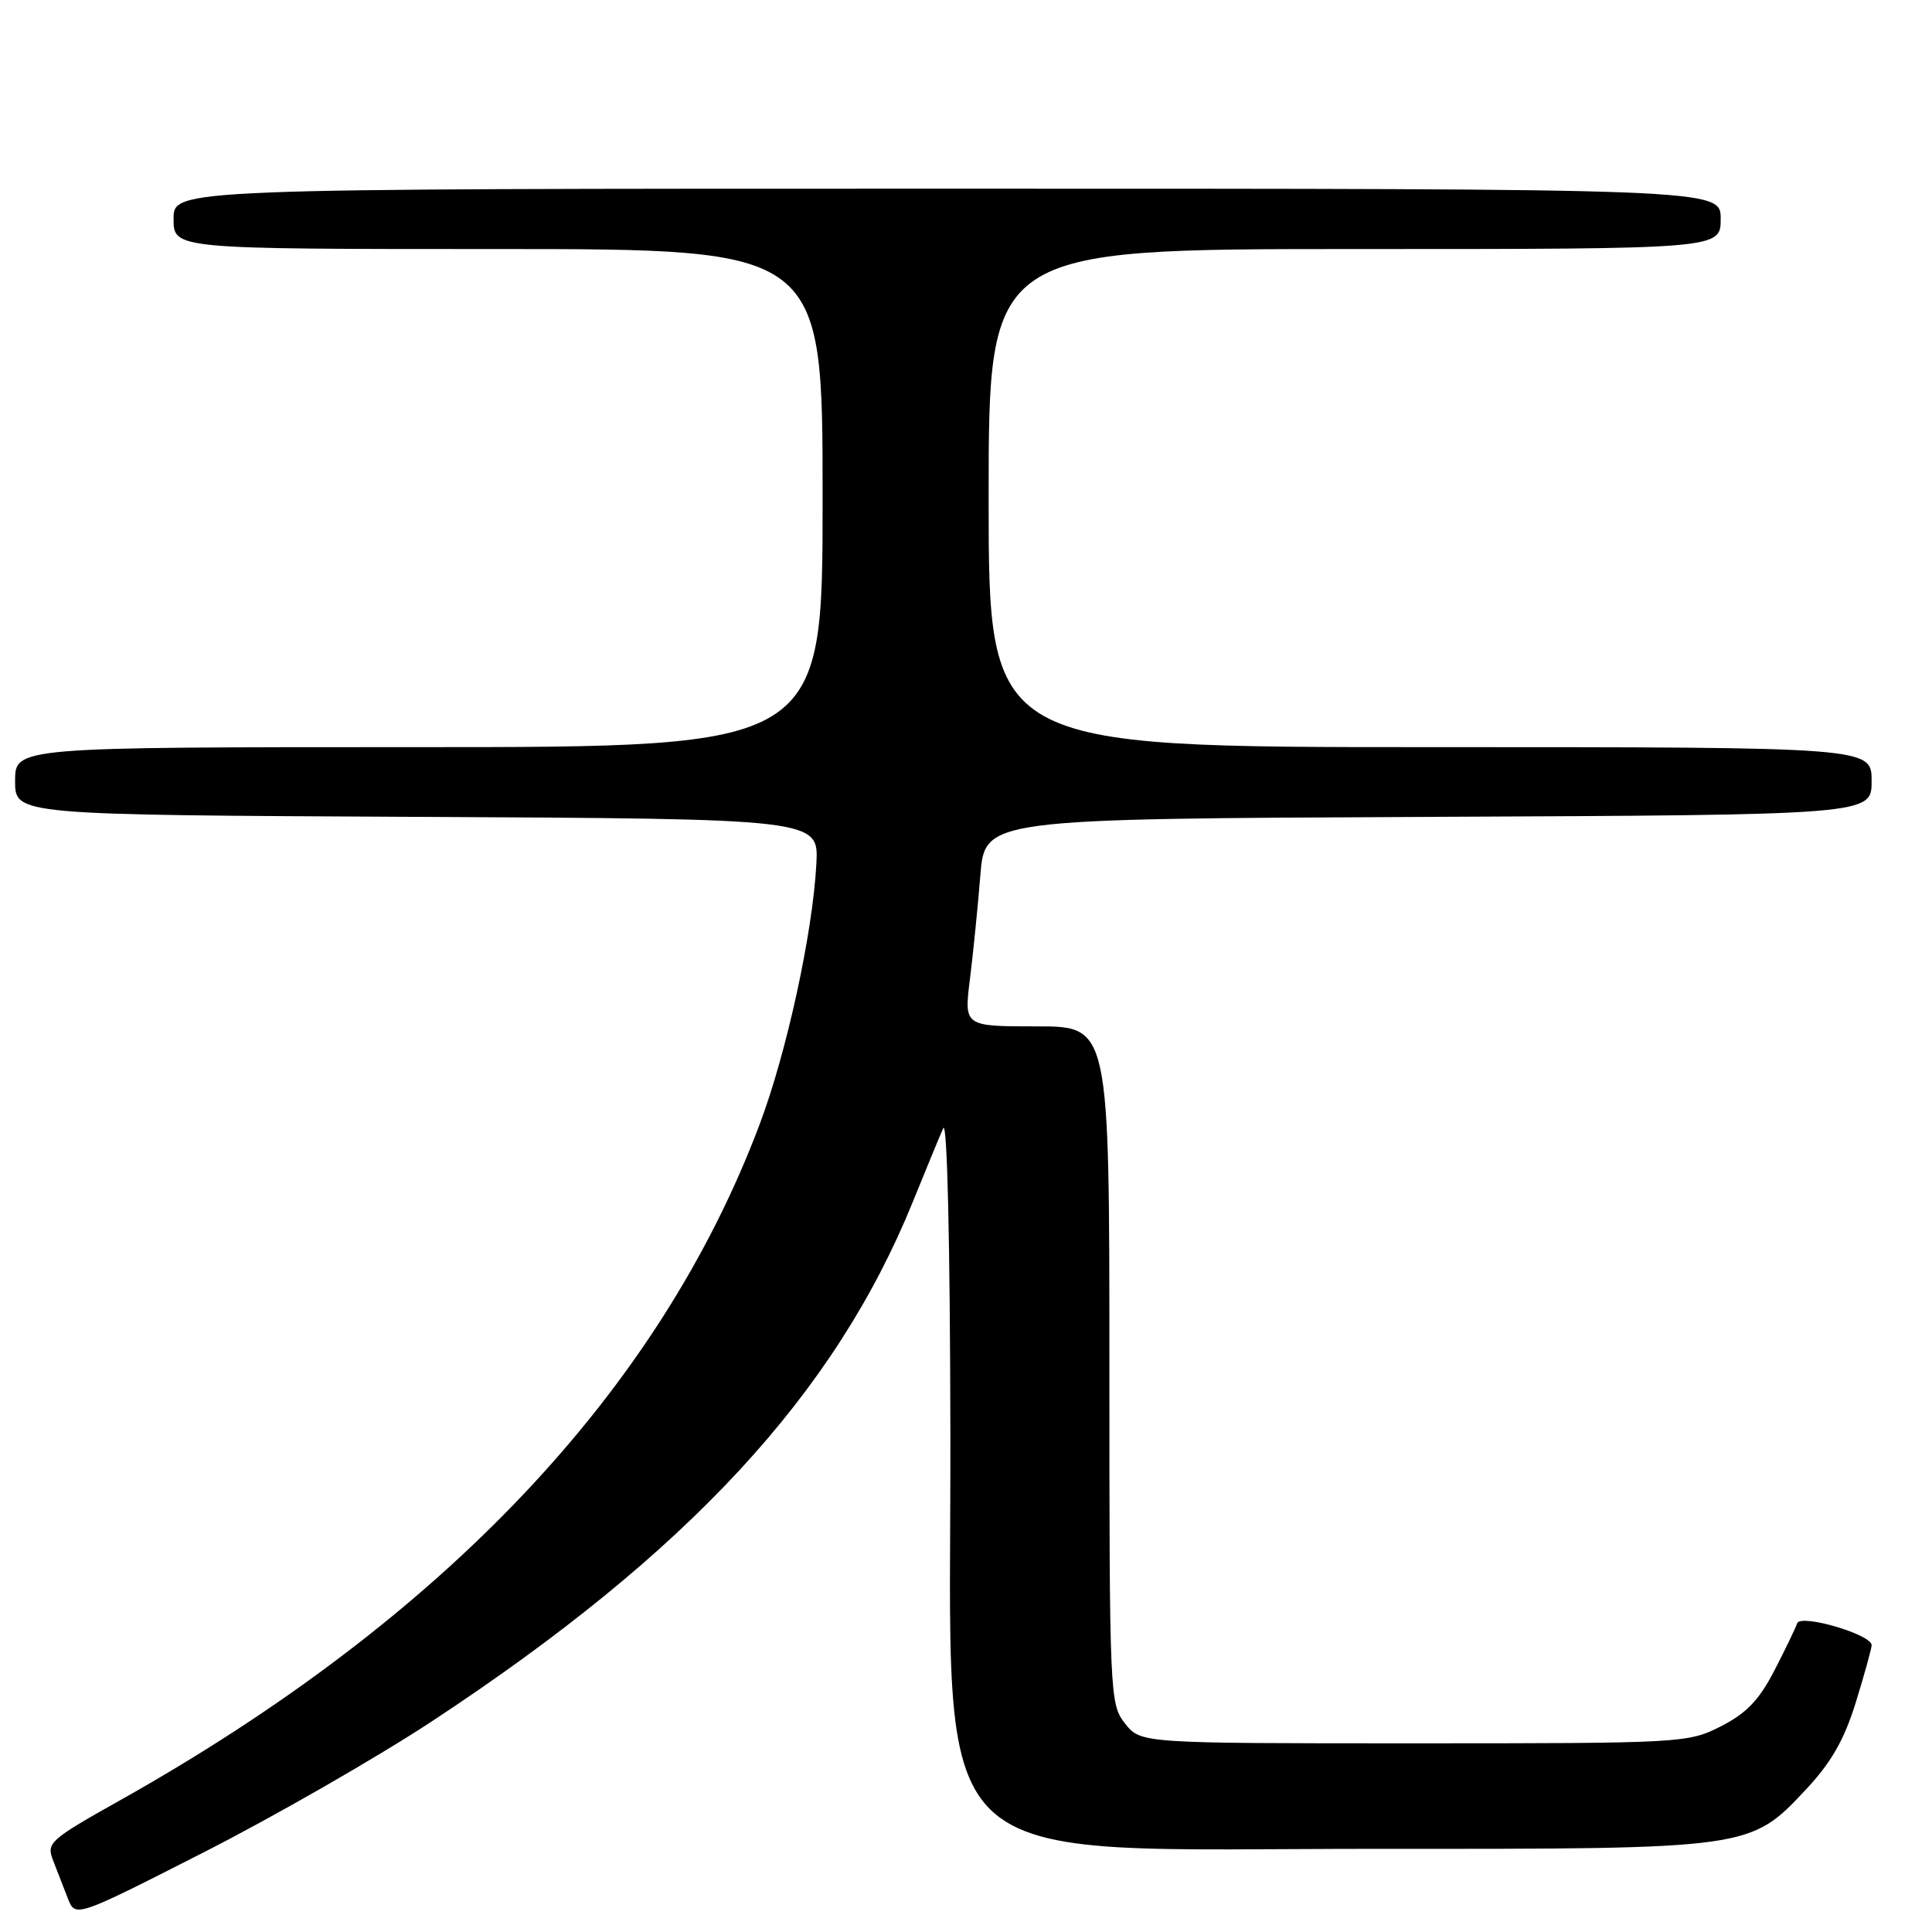 <?xml version="1.0" encoding="UTF-8" standalone="no"?>
<!DOCTYPE svg PUBLIC "-//W3C//DTD SVG 1.1//EN" "http://www.w3.org/Graphics/SVG/1.1/DTD/svg11.dtd" >
<svg xmlns="http://www.w3.org/2000/svg" xmlns:xlink="http://www.w3.org/1999/xlink" version="1.1" viewBox="0 0 256 256">
 <g >
 <path fill="currentColor"
d=" M 57.25 228.07 C 91.22 205.71 110.64 184.72 120.99 159.16 C 122.70 154.95 124.49 150.60 124.98 149.50 C 125.51 148.30 125.89 164.47 125.93 190.10 C 126.03 249.64 121.14 244.95 183.07 244.98 C 232.04 245.00 231.90 245.02 239.35 237.06 C 242.66 233.52 244.39 230.49 245.92 225.52 C 247.06 221.82 248.00 218.43 248.00 217.99 C 248.00 216.57 238.56 213.81 238.13 215.10 C 237.92 215.73 236.56 218.56 235.10 221.38 C 233.09 225.27 231.39 227.04 228.02 228.75 C 223.65 230.96 222.94 231.00 187.36 231.00 C 151.15 231.00 151.15 231.00 149.07 228.37 C 147.05 225.79 147.00 224.74 147.00 180.87 C 147.00 136.00 147.00 136.00 137.37 136.00 C 127.74 136.00 127.74 136.00 128.52 129.75 C 128.95 126.31 129.57 120.12 129.90 116.00 C 130.50 108.50 130.50 108.50 189.25 108.24 C 248.00 107.98 248.00 107.98 248.00 103.49 C 248.00 99.00 248.00 99.00 189.50 99.00 C 131.00 99.00 131.00 99.00 131.00 66.00 C 131.00 33.00 131.00 33.00 179.50 33.00 C 228.00 33.00 228.00 33.00 228.00 29.00 C 228.00 25.00 228.00 25.00 125.50 25.00 C 23.00 25.00 23.00 25.00 23.00 29.00 C 23.00 33.00 23.00 33.00 66.00 33.00 C 109.00 33.00 109.00 33.00 109.00 66.00 C 109.00 99.00 109.00 99.00 55.50 99.00 C 2.00 99.00 2.00 99.00 2.00 103.49 C 2.00 107.98 2.00 107.98 55.25 108.24 C 108.50 108.50 108.50 108.50 108.17 114.50 C 107.68 123.68 104.23 139.50 100.66 148.97 C 87.37 184.29 58.80 214.48 15.87 238.57 C 6.54 243.81 6.12 244.19 7.04 246.53 C 7.57 247.89 8.45 250.15 8.99 251.55 C 9.99 254.10 9.99 254.10 27.00 245.44 C 36.35 240.68 49.97 232.86 57.25 228.07 Z "/>
</g>
</svg>